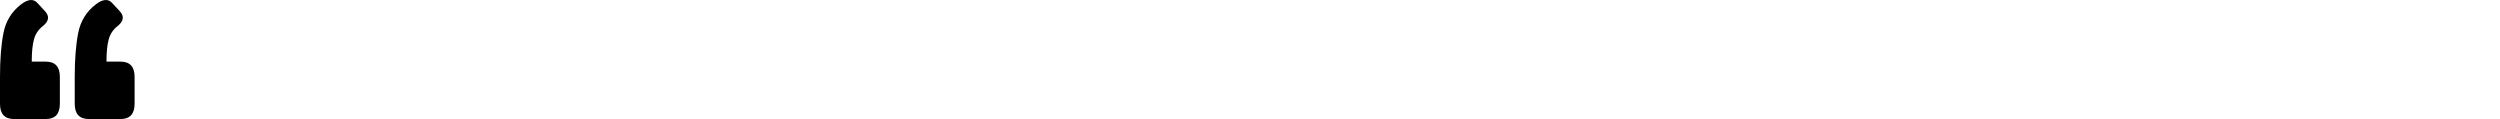 <svg width="336" height="16" viewBox="0 0 336 16" fill="none" xmlns="http://www.w3.org/2000/svg">
<path d="M8.044 10.32C8.044 8.961 7.41 8.282 6.142 8.282H4.267C4.267 7.013 4.366 6.017 4.566 5.292C4.765 4.567 5.155 3.979 5.734 3.526C6.586 2.855 6.686 2.176 6.033 1.487L5.001 0.373C4.475 -0.189 3.75 -0.116 2.826 0.591C1.558 1.569 0.77 2.855 0.462 4.45C0.154 6.026 0 7.983 0 10.32V13.962C0 15.321 0.634 16 1.902 16H6.142C7.41 16 8.044 15.321 8.044 13.962V10.32Z" fill="currentColor"/>
<path d="M18.089 10.32C18.089 8.961 17.455 8.282 16.186 8.282H14.311C14.311 7.013 14.411 6.017 14.61 5.292C14.809 4.567 15.199 3.979 15.779 3.526C16.63 2.855 16.73 2.176 16.078 1.487L15.045 0.373C14.52 -0.189 13.795 -0.116 12.871 0.591C11.603 1.569 10.815 2.855 10.506 4.45C10.198 6.026 10.044 7.983 10.044 10.32V13.962C10.044 15.321 10.679 16 11.947 16H16.186C17.455 16 18.089 15.321 18.089 13.962V10.32Z" fill="currentColor"/>
</svg>
